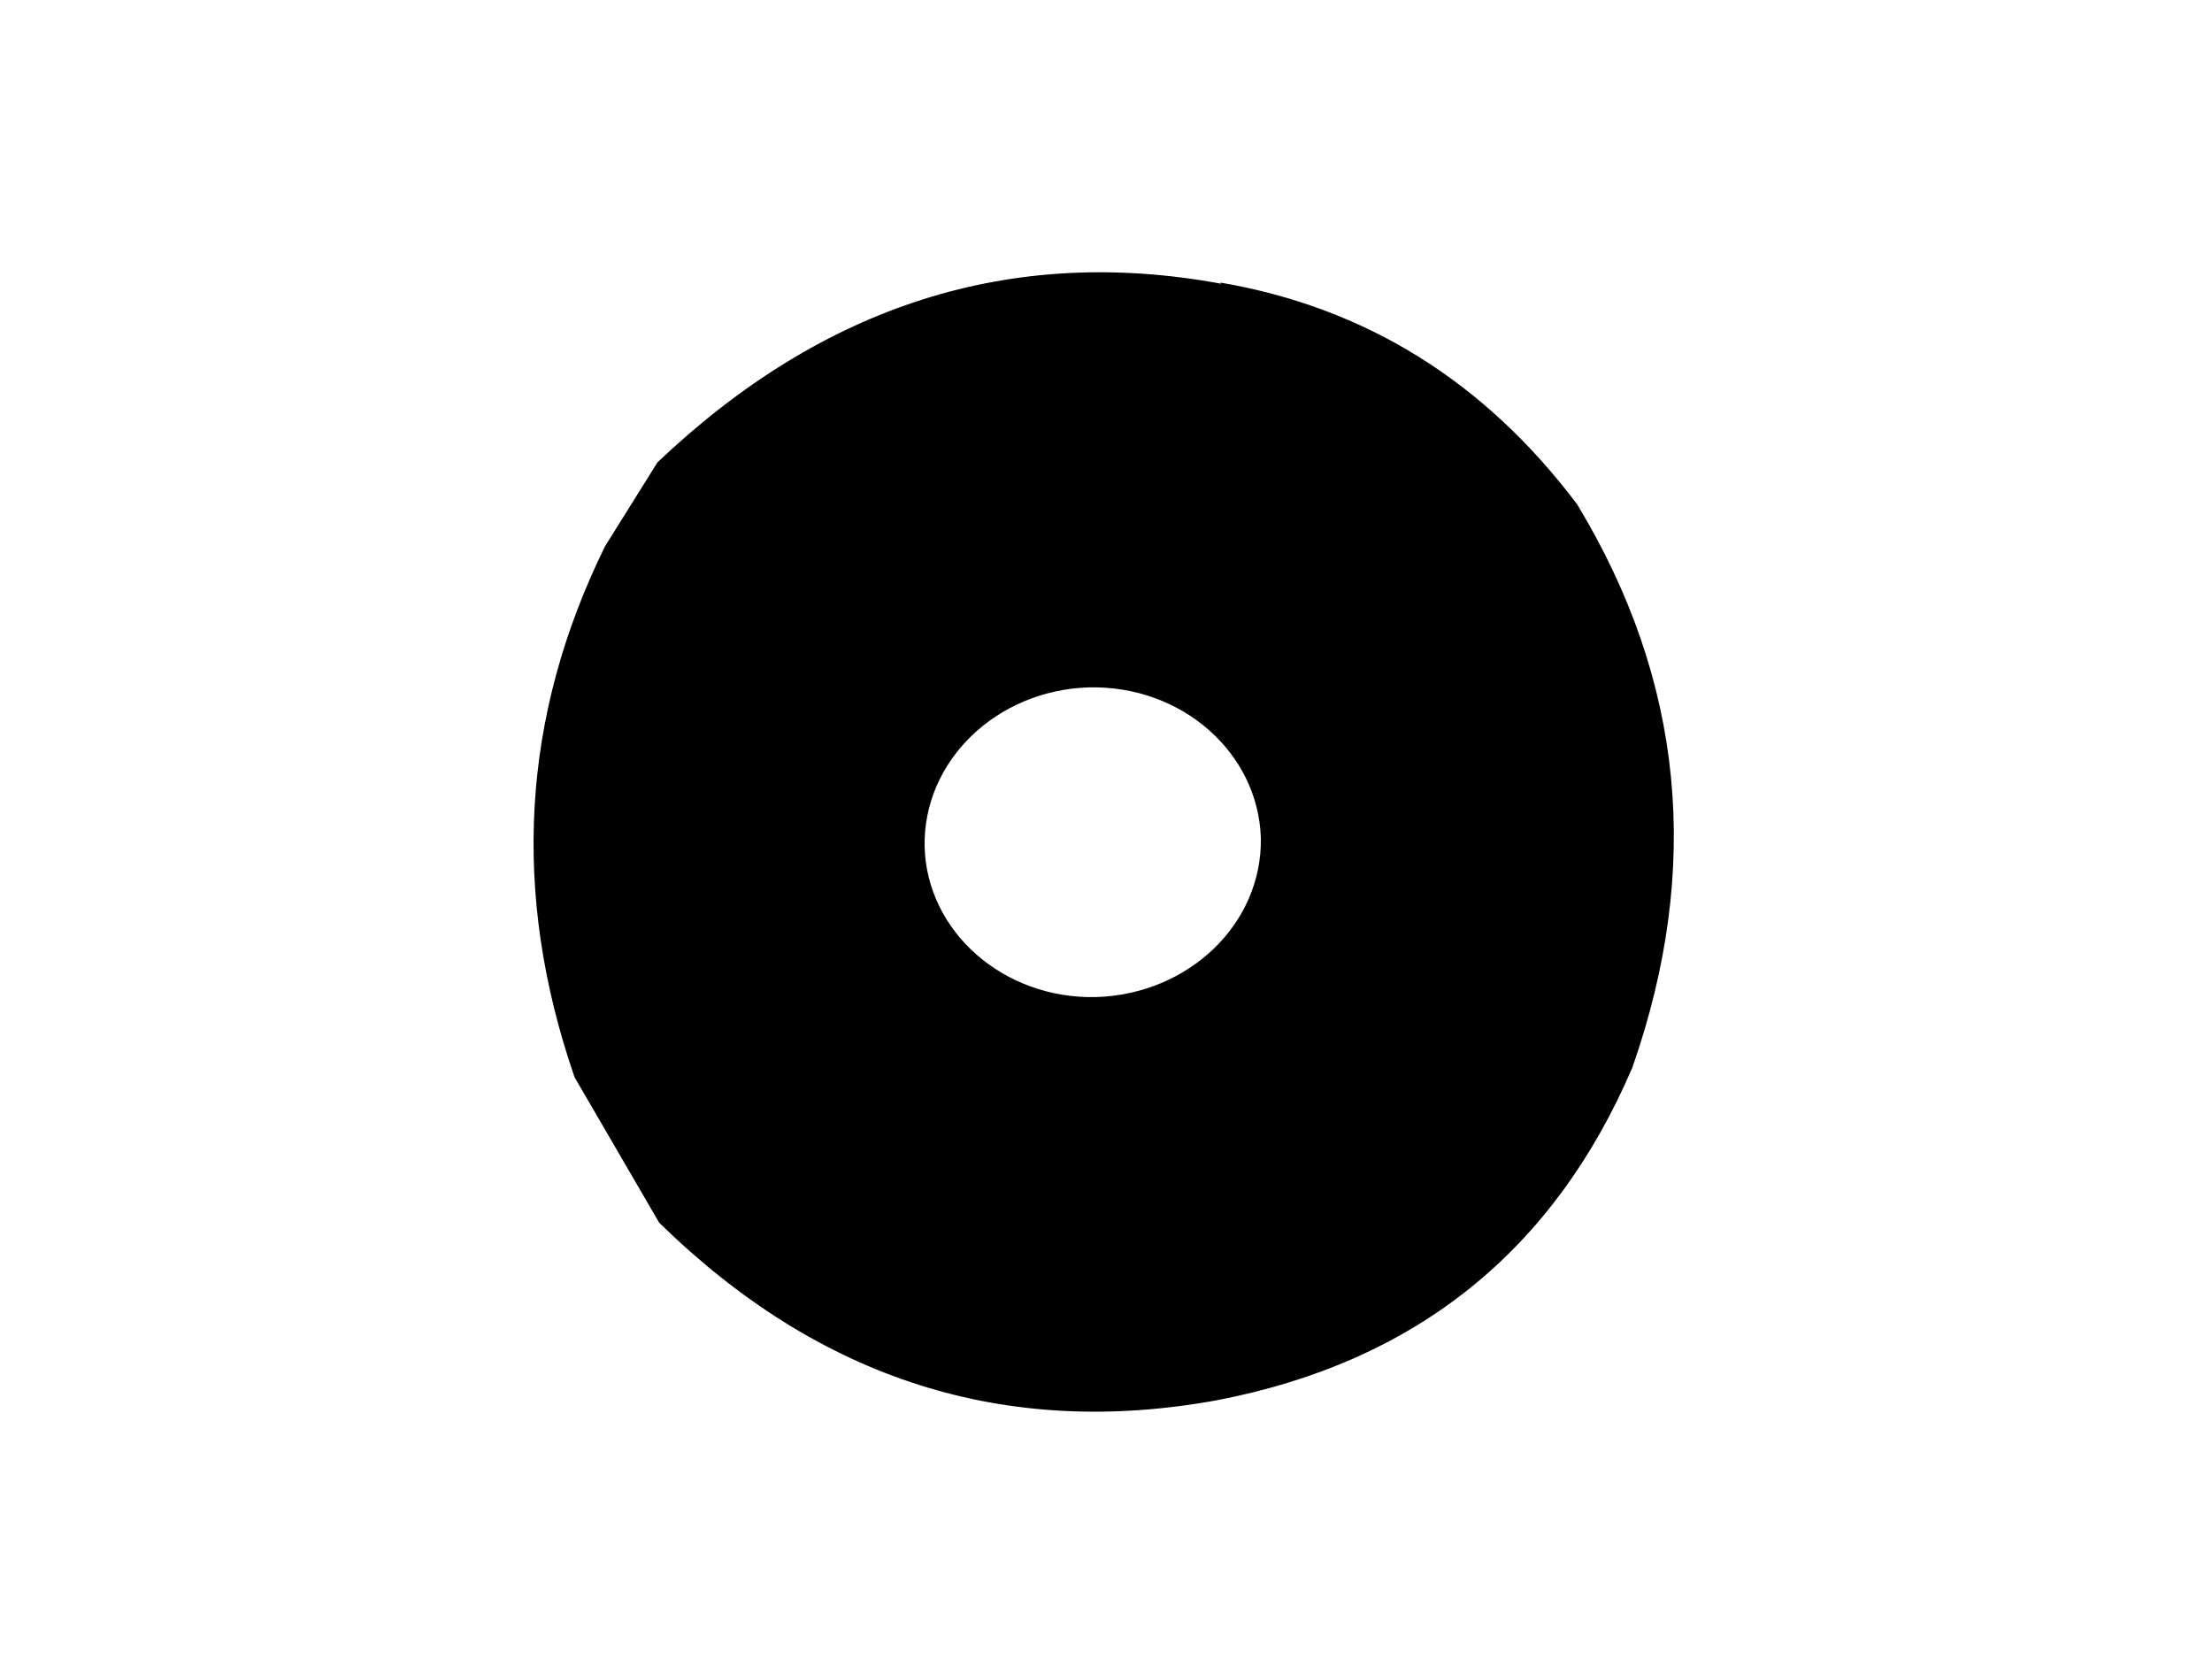 <svg width="4" height="3" viewBox="0 0 4 3" fill="none" xmlns="http://www.w3.org/2000/svg">
<path d="M2.207 0.511C2.469 0.556 2.684 0.689 2.852 0.912C3.045 1.231 3.078 1.569 2.952 1.93C2.81 2.262 2.56 2.463 2.201 2.532C1.818 2.602 1.482 2.495 1.192 2.211L1.039 1.948C0.924 1.615 0.943 1.295 1.094 0.988L1.189 0.836C1.489 0.551 1.829 0.443 2.208 0.513M2.28 1.515C2.275 1.361 2.137 1.239 1.969 1.243C1.802 1.248 1.669 1.376 1.672 1.531C1.676 1.685 1.815 1.807 1.982 1.803C2.15 1.798 2.283 1.67 2.28 1.515Z" fill="url(#paint0_linear_718_820)"/>
<defs>
<linearGradient id="paint0_linear_718_820" x1="1.996" y1="0.492" x2="1.996" y2="2.553" gradientUnits="userSpaceOnUse">
<stop/>
<stop offset="1"/>
</linearGradient>
</defs>
</svg>
